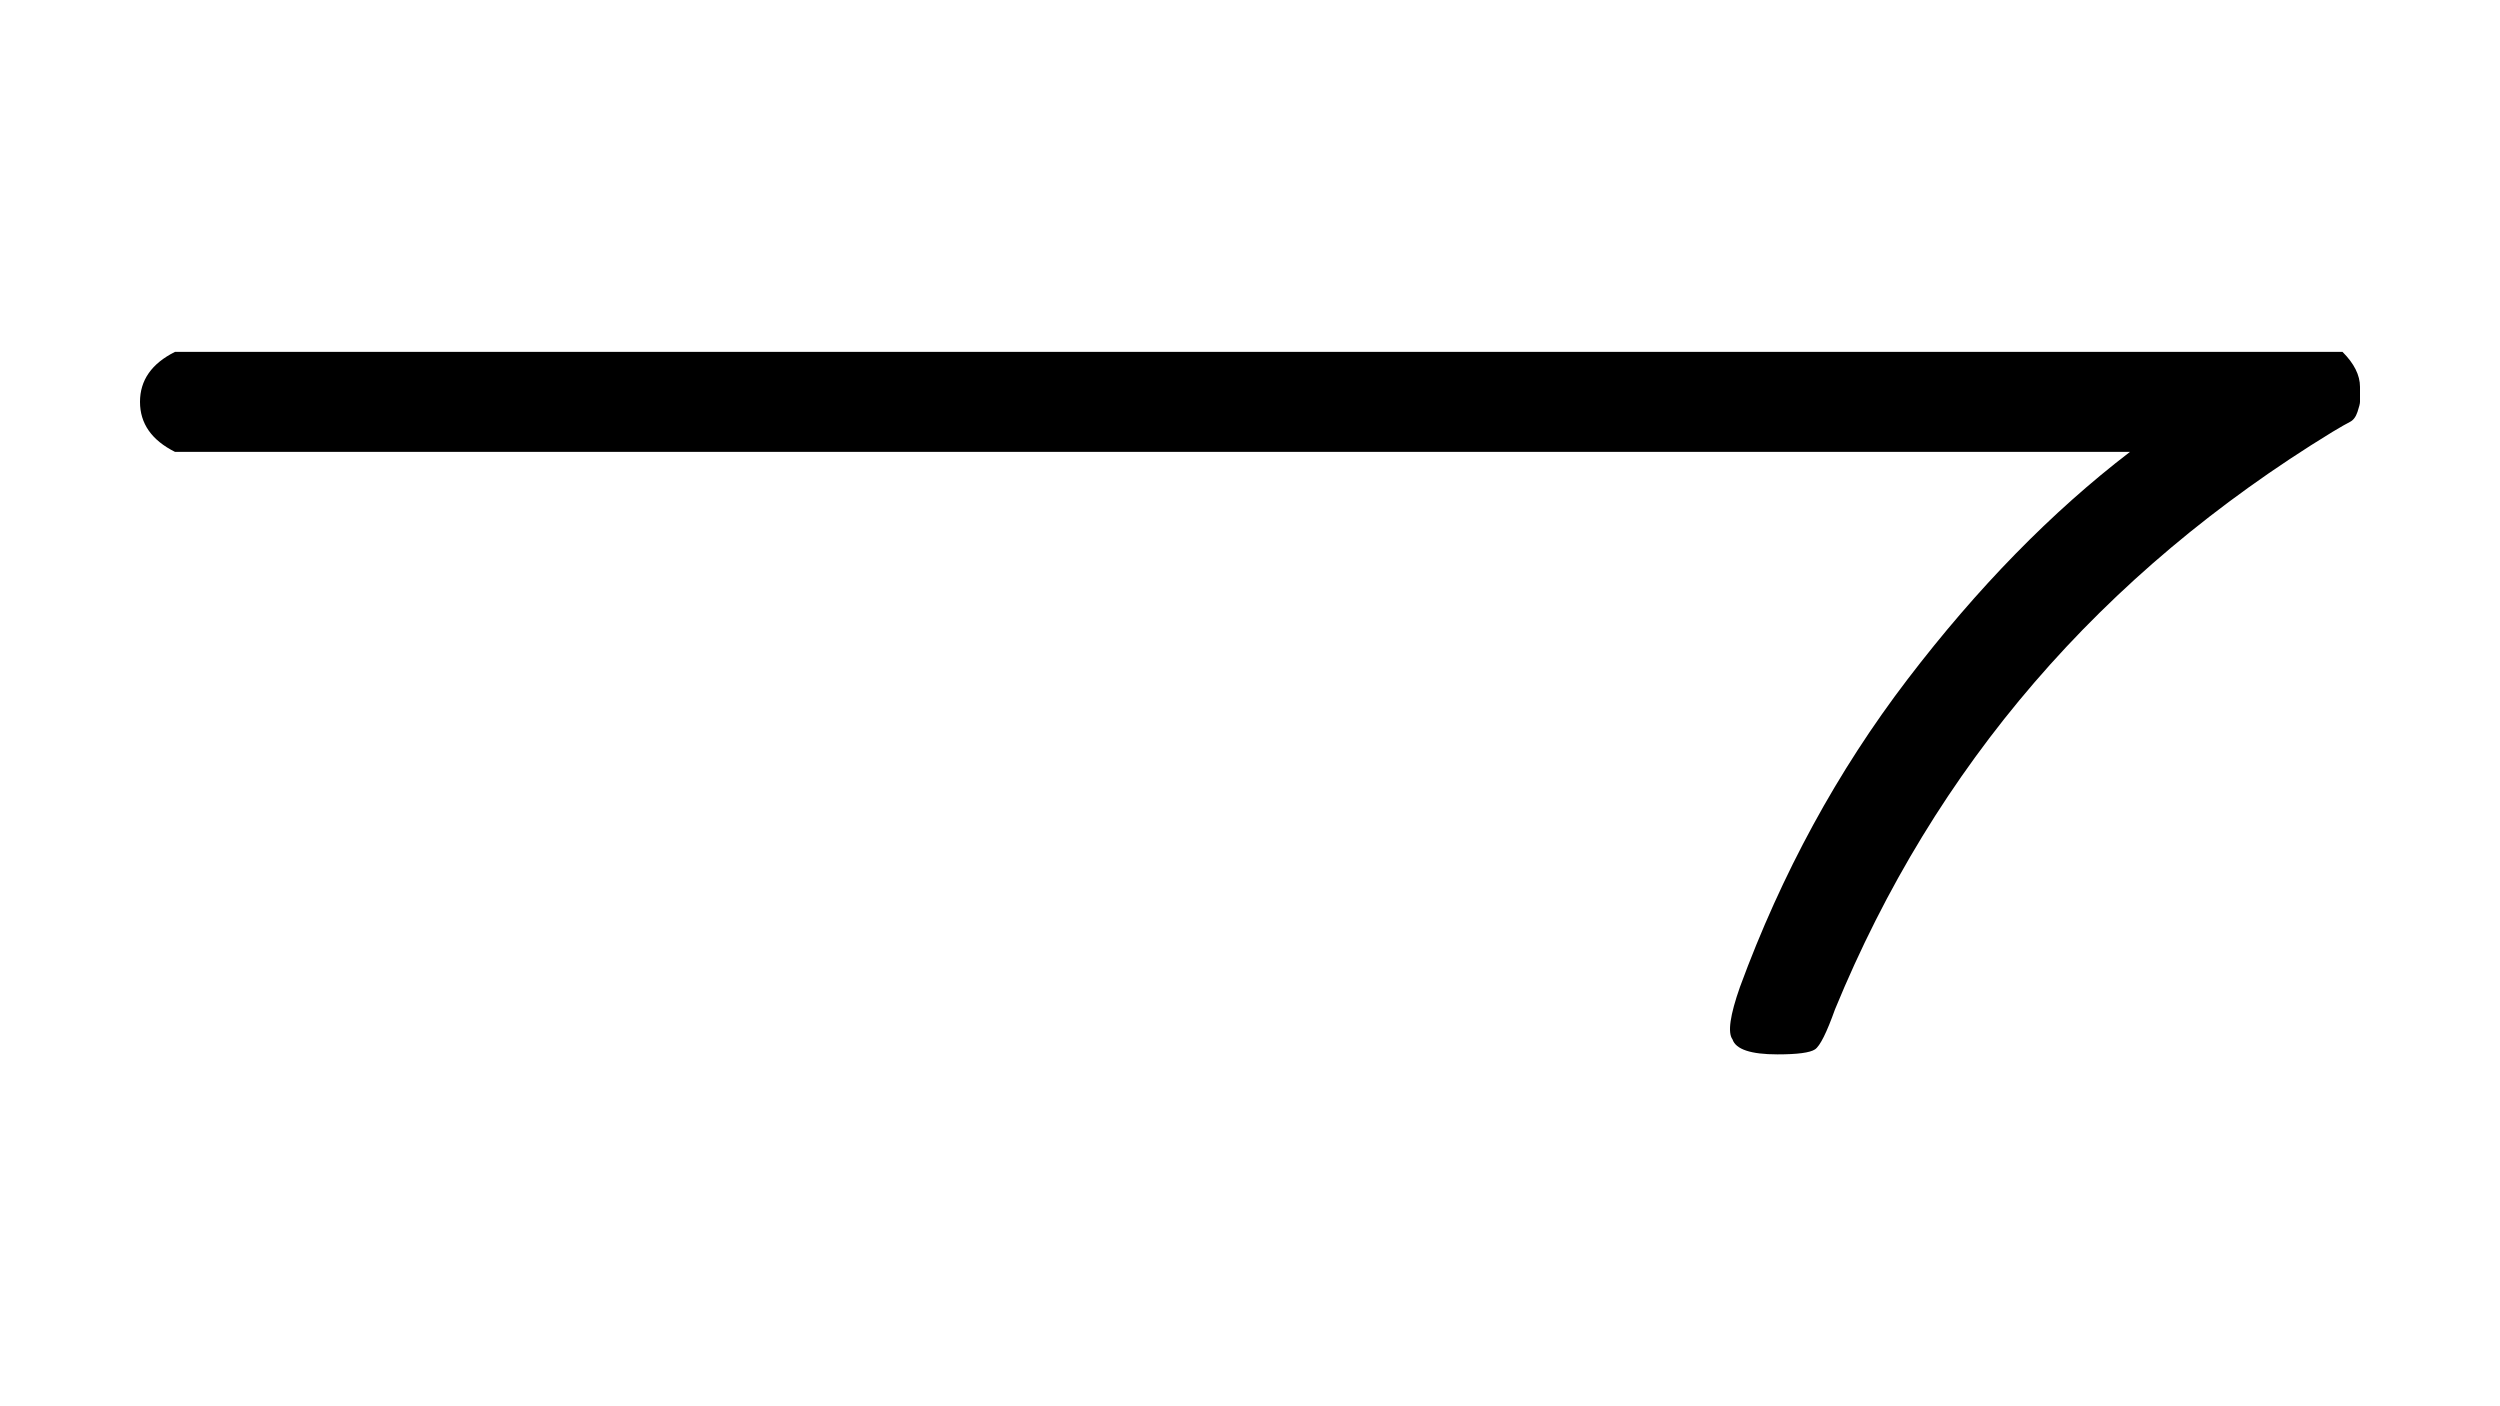 <?xml version="1.0" encoding="UTF-8" standalone="no" ?>
<svg xmlns="http://www.w3.org/2000/svg" width="1920px" height="1080px" viewBox="0 -270 1000 281"
     xmlns:xlink="http://www.w3.org/1999/xlink" aria-hidden="true" style="">
    <defs>
        <path id="MJX-2641-TEX-N-21C1"
              d="M56 237T56 250T70 270H937Q944 263 944 256Q944 251 944 250T943 246T940 242T933 238Q794 153 734 7Q729 -7 726 -9T711 -11Q695 -11 693 -5Q690 -1 696 16Q721 84 763 139T852 230H70Q56 237 56 250Z"></path>
    </defs>
    <g stroke="currentColor" fill="currentColor" stroke-width="0" transform="matrix(1 0 0 -1 0 0)">
        <g data-mml-node="math">
            <g data-mml-node="mo" data-semantic-type="relation" data-semantic-role="arrow"
               data-semantic-annotation="nemeth:number" data-semantic-id="0"
               data-semantic-speech="right harpoon with barb down">
                <use xlink:href="#MJX-2641-TEX-N-21C1"></use>
            </g>
        </g>
    </g>
</svg>
